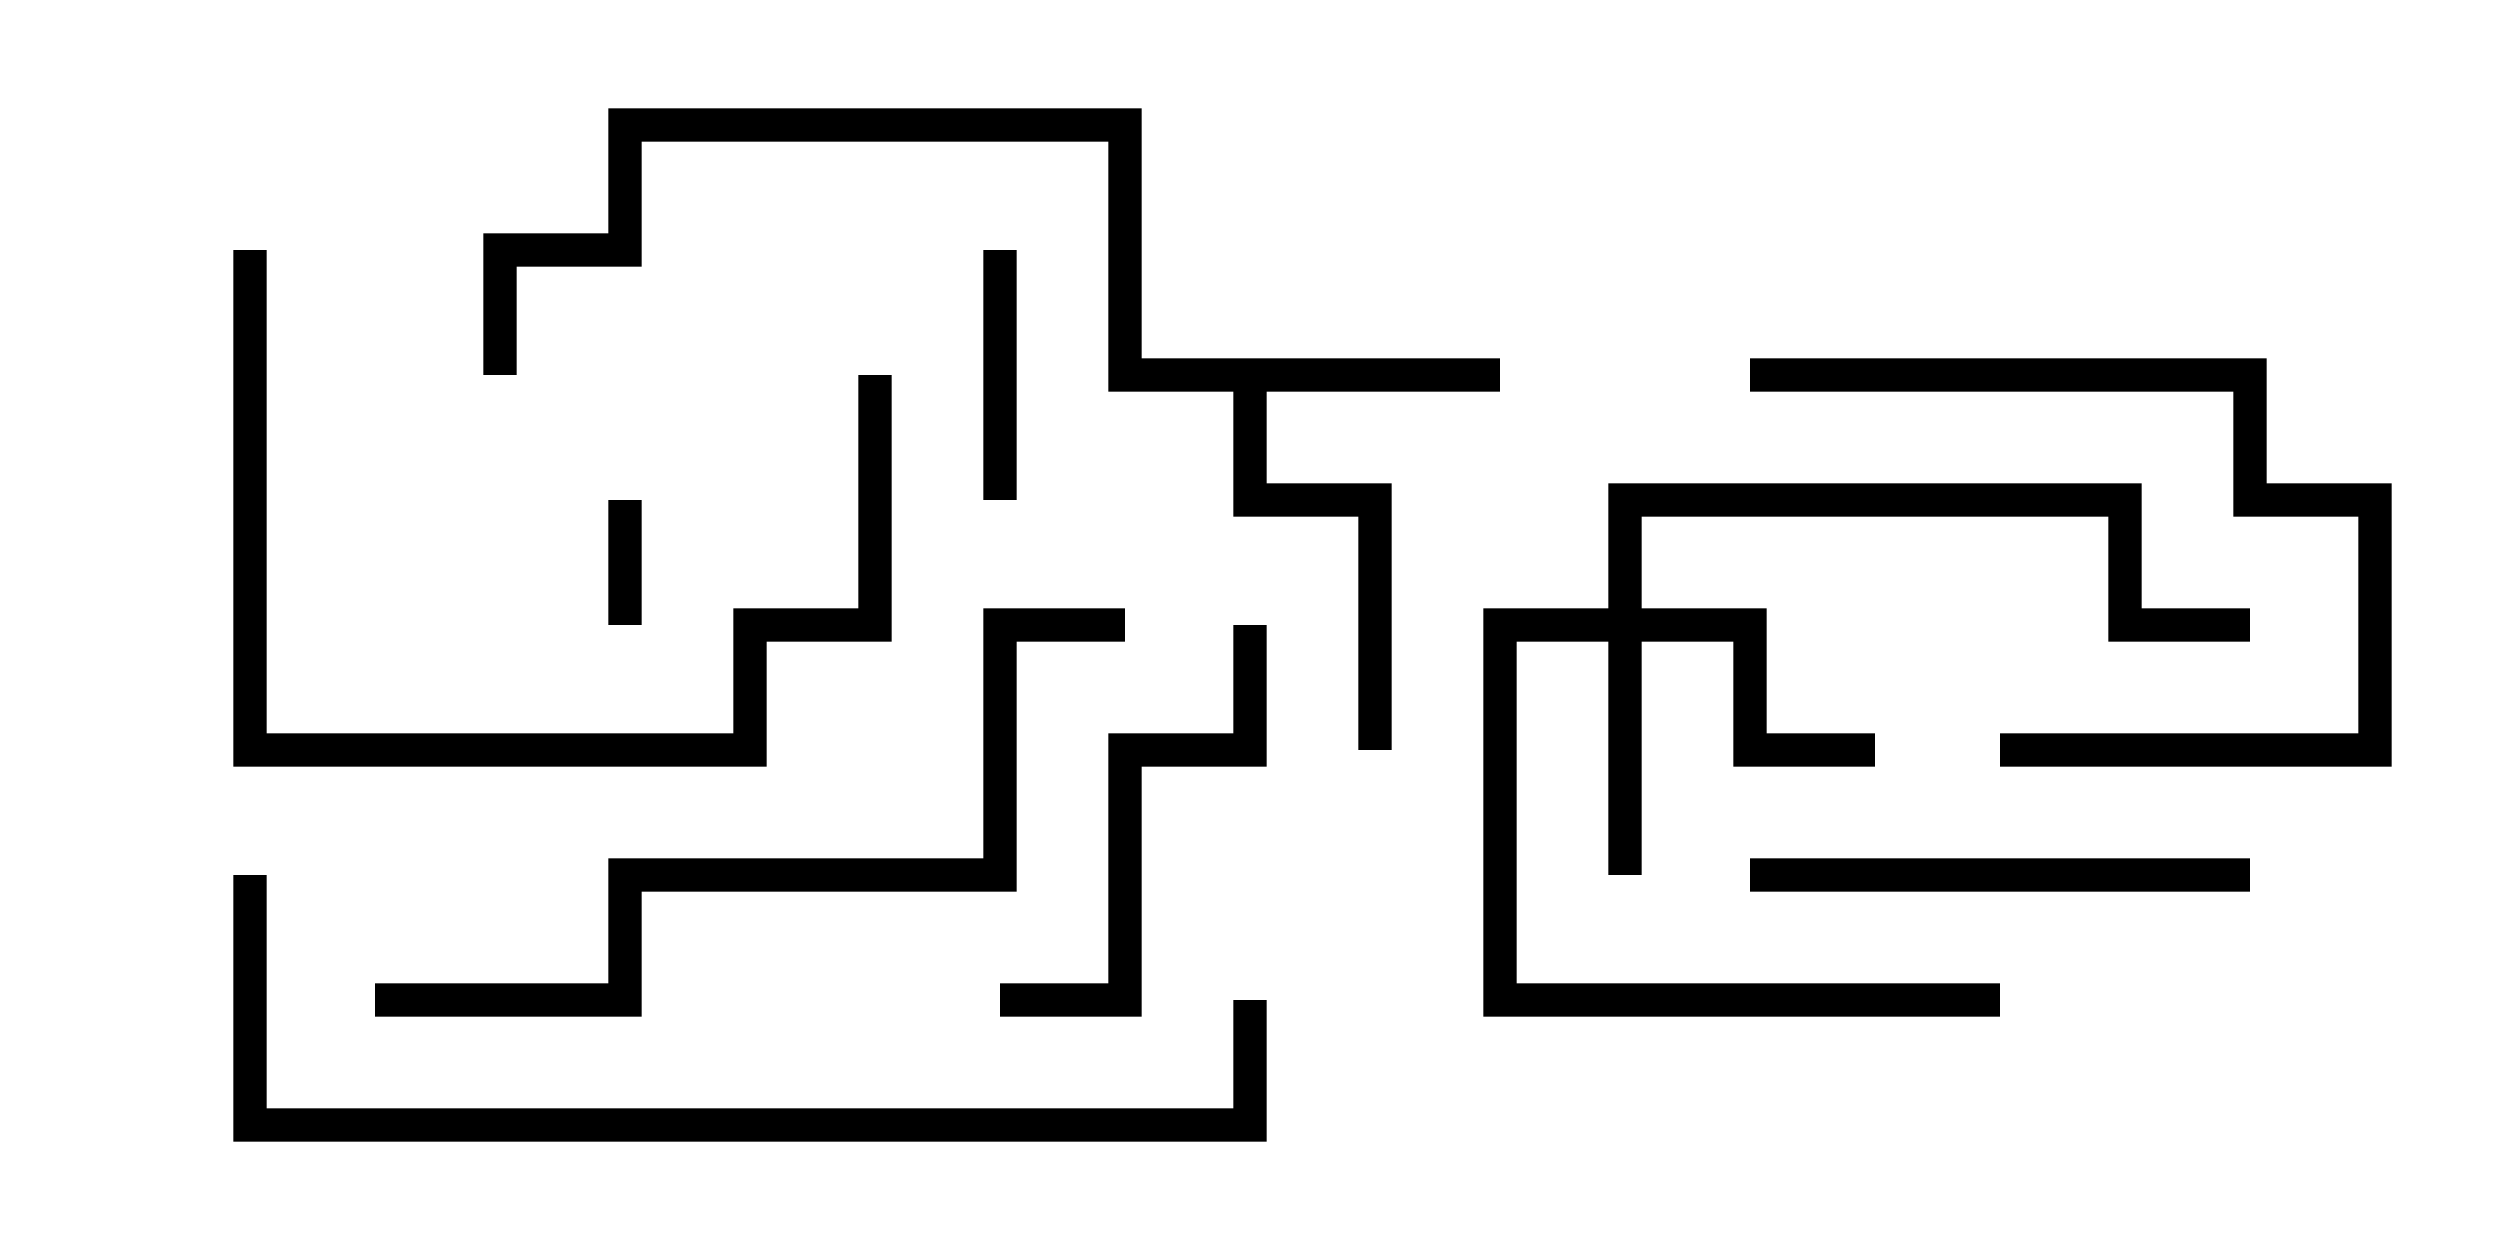 <svg version="1.1" width="30" height="15" xmlns="http://www.w3.org/2000/svg"><path d="M18,4.3L18,4.7L15.2,4.7L15.2,5.8L16.7,5.8L16.7,9L16.3,9L16.3,6.2L14.8,6.2L14.8,4.7L13.3,4.7L13.3,1.7L7.7,1.7L7.7,3.2L6.2,3.2L6.2,4.5L5.8,4.5L5.8,2.8L7.3,2.8L7.3,1.3L13.7,1.3L13.7,4.3z" stroke="none"/><path d="M19.3,7.3L19.3,5.8L25.7,5.8L25.7,7.3L27,7.3L27,7.7L25.3,7.7L25.3,6.2L19.7,6.2L19.7,7.3L21.2,7.3L21.2,8.8L22.5,8.8L22.5,9.2L20.8,9.2L20.8,7.7L19.7,7.7L19.7,10.5L19.3,10.5L19.3,7.7L18.2,7.7L18.2,11.8L24,11.8L24,12.2L17.8,12.2L17.8,7.3z" stroke="none"/><path d="M7.7,7.5L7.3,7.5L7.3,6L7.7,6z" stroke="none"/><path d="M11.8,3L12.2,3L12.2,6L11.8,6z" stroke="none"/><path d="M14.8,7.5L15.2,7.5L15.2,9.2L13.7,9.2L13.7,12.2L12,12.2L12,11.8L13.3,11.8L13.3,8.8L14.8,8.8z" stroke="none"/><path d="M24,9.2L24,8.8L28.3,8.8L28.3,6.2L26.8,6.2L26.8,4.7L21,4.7L21,4.3L27.2,4.3L27.2,5.8L28.7,5.8L28.7,9.2z" stroke="none"/><path d="M21,10.7L21,10.3L27,10.3L27,10.7z" stroke="none"/><path d="M2.8,3L3.2,3L3.2,8.8L8.8,8.8L8.8,7.3L10.3,7.3L10.3,4.5L10.7,4.5L10.7,7.7L9.2,7.7L9.2,9.2L2.8,9.2z" stroke="none"/><path d="M4.5,12.2L4.5,11.8L7.3,11.8L7.3,10.3L11.8,10.3L11.8,7.3L13.5,7.3L13.5,7.7L12.2,7.7L12.2,10.7L7.7,10.7L7.7,12.2z" stroke="none"/><path d="M14.8,12L15.2,12L15.2,13.7L2.8,13.7L2.8,10.5L3.2,10.5L3.2,13.3L14.8,13.3z" stroke="none"/></svg>